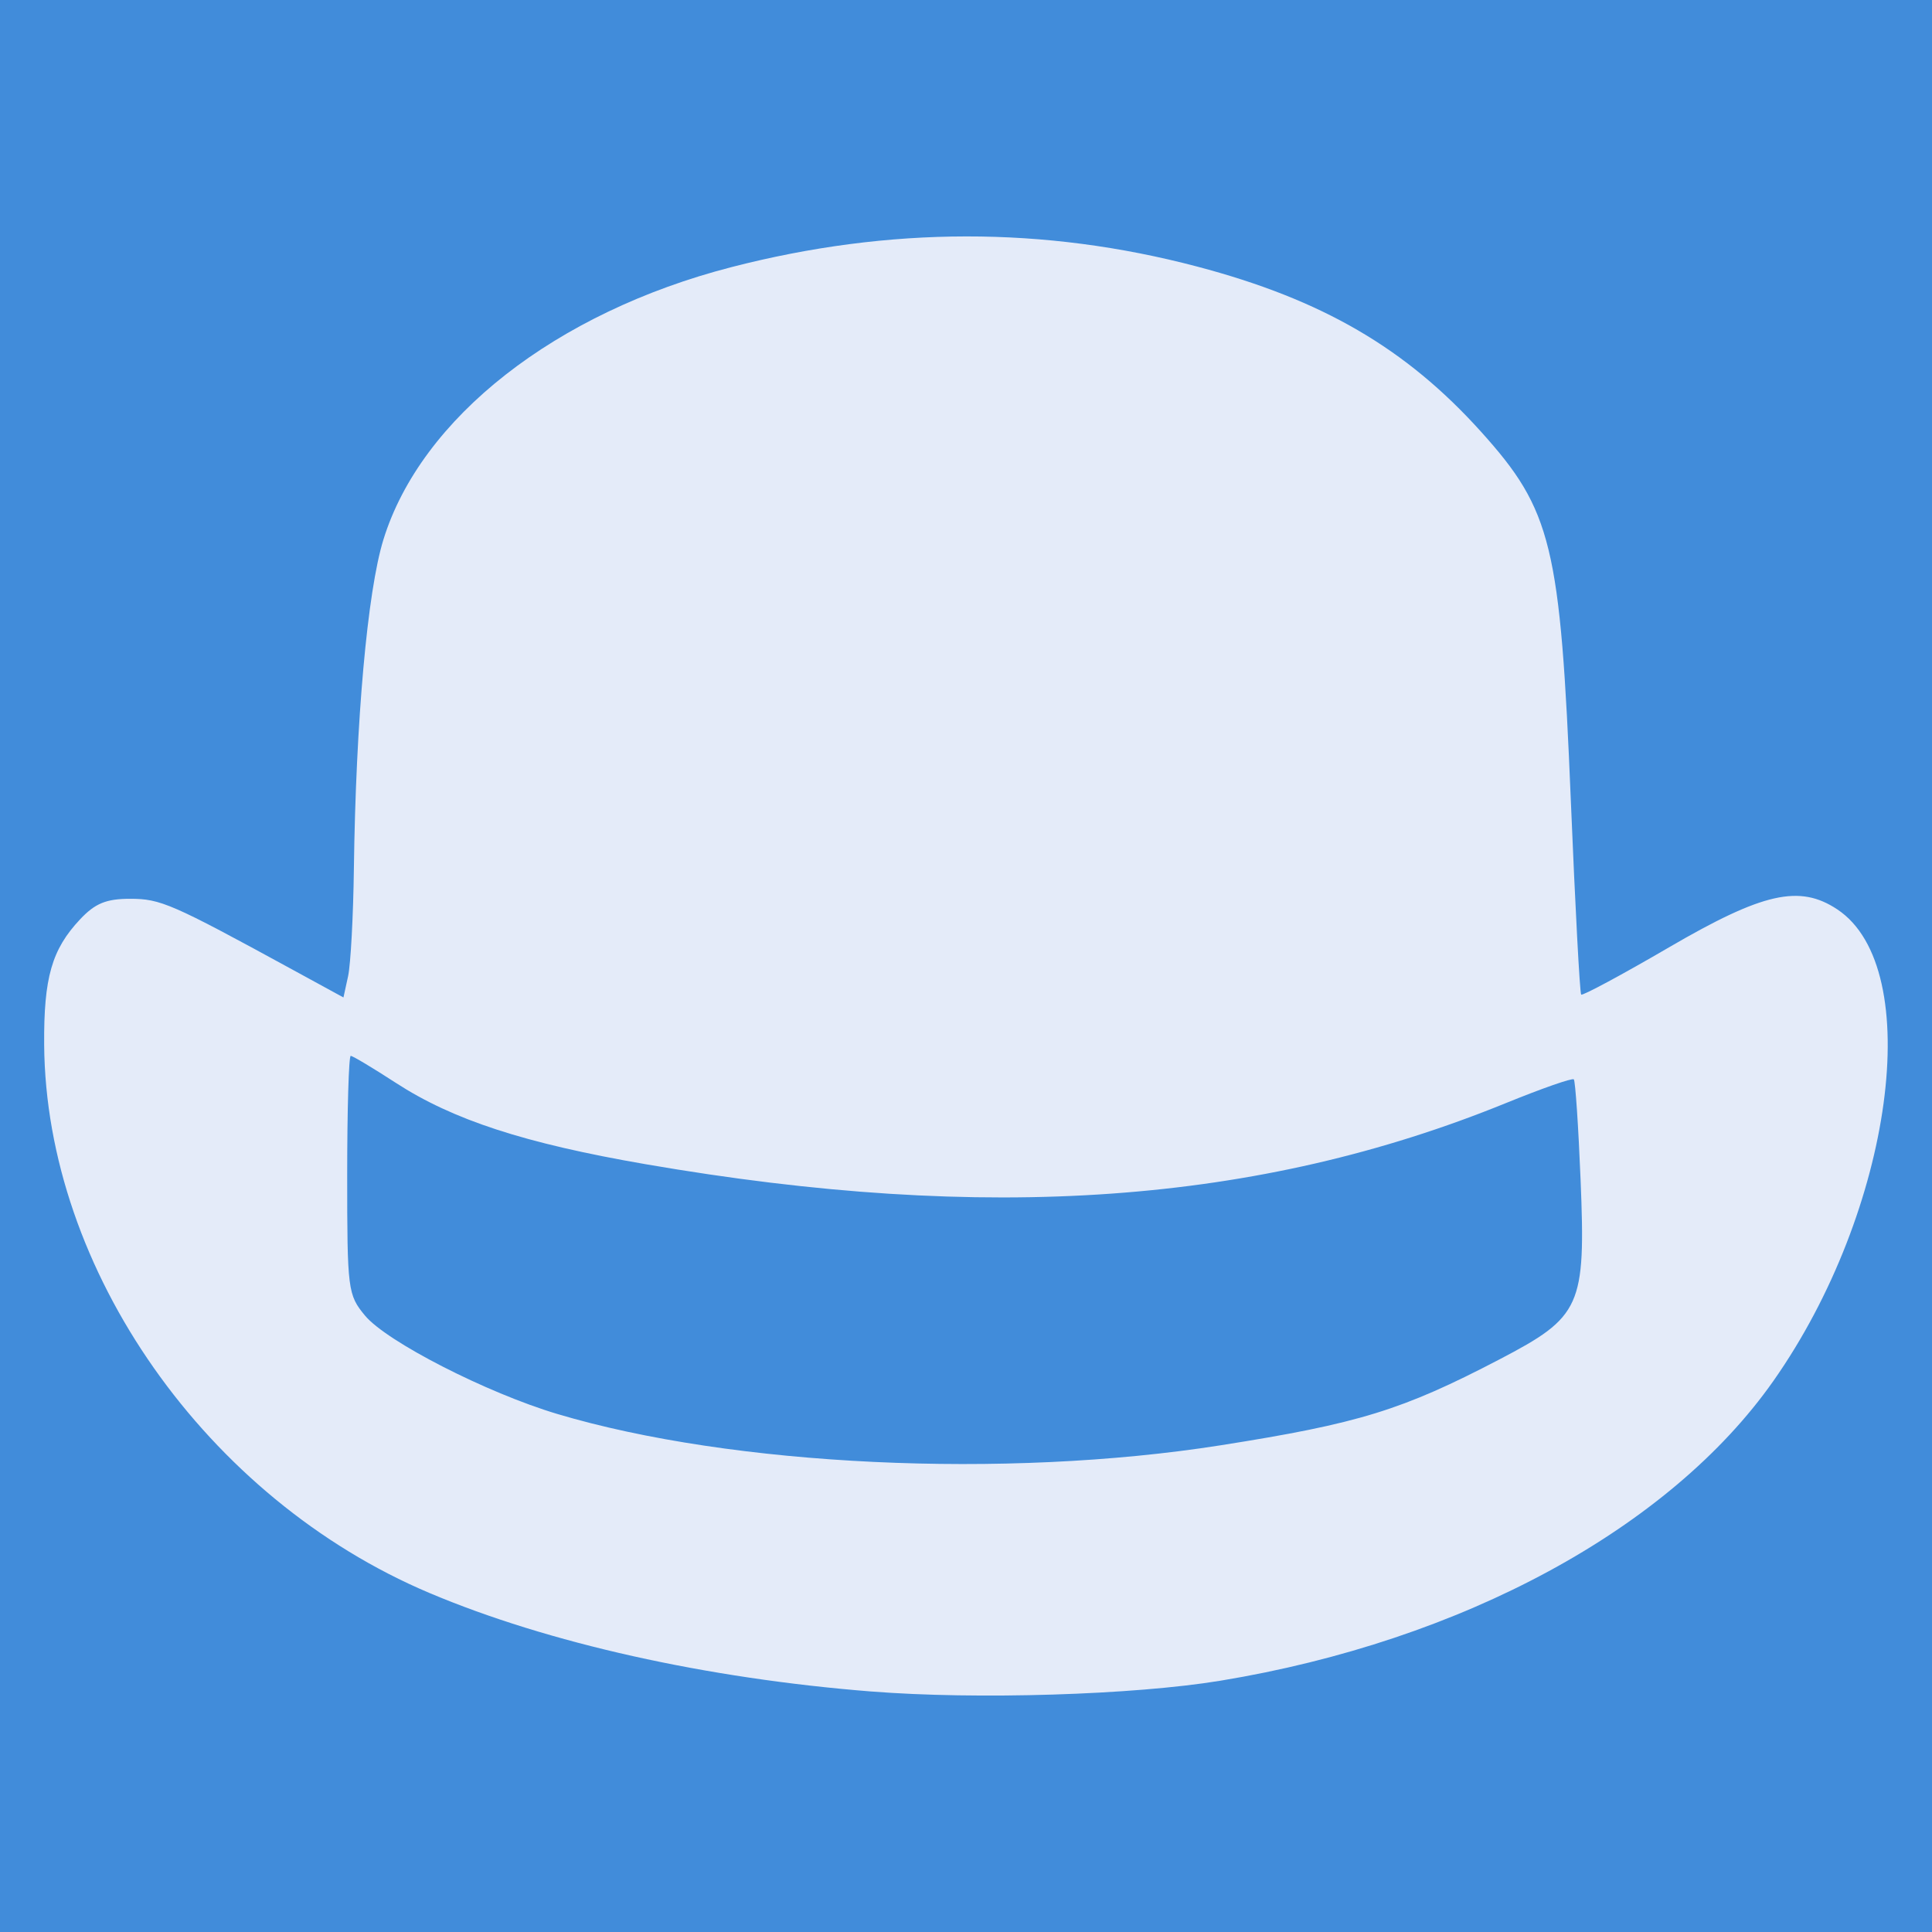 <?xml version="1.0" encoding="UTF-8" standalone="no"?>
<svg
   xmlns:dc="http://purl.org/dc/elements/1.1/"
   xmlns:cc="http://creativecommons.org/ns#"
   xmlns:rdf="http://www.w3.org/1999/02/22-rdf-syntax-ns#"
   xmlns:svg="http://www.w3.org/2000/svg"
   xmlns="http://www.w3.org/2000/svg"
   xmlns:sodipodi="http://sodipodi.sourceforge.net/DTD/sodipodi-0.dtd"
   xmlns:inkscape="http://www.inkscape.org/namespaces/inkscape"
   width="250"
   height="250"
   viewBox="0 0 66.146 66.146"
   version="1.1"
   id="svg8"
   inkscape:version="1.0.1 (3bc2e813f5, 2020-09-07)"
   sodipodi:docname="bowler_e4ebf9_bg.svg">
  <defs
     id="defs2" />
  <sodipodi:namedview
     id="base"
     pagecolor="#ffffff"
     bordercolor="#666666"
     borderopacity="1.0"
     inkscape:pageopacity="0"
     inkscape:pageshadow="2"
     inkscape:zoom="2.8"
     inkscape:cx="119.47764"
     inkscape:cy="123.40111"
     inkscape:document-units="px"
     inkscape:current-layer="layer1"
     inkscape:document-rotation="0"
     showgrid="true"
     inkscape:pagecheckerboard="true"
     fit-margin-top="0"
     fit-margin-left="0"
     fit-margin-right="0"
     fit-margin-bottom="0"
     units="px"
     inkscape:window-width="1920"
     inkscape:window-height="1025"
     inkscape:window-x="0"
     inkscape:window-y="27"
     inkscape:window-maximized="1" />
  <g
     inkscape:label="Capa 1"
     inkscape:groupmode="layer"
     id="layer1"
     transform="translate(-48.041,-106.098)">
    <rect
       style="fill:#418cda;stroke:none;stroke-width:0.661"
       id="rect831"
       width="66.146"
       height="66.146"
       x="48.041"
       y="106.098" />
    <path
       style="fill:#e4ebf9;fill-opacity:1;stroke-width:0.254"
       d="m 77.873,164.01 c -5.652,-0.448 -11.063,-1.655 -15.131,-3.374 -7.627,-3.224 -13.134,-11.062 -13.189,-18.772 -0.016,-2.294 0.26,-3.258 1.229,-4.29 0.515,-0.548 0.895,-0.704 1.714,-0.704 1.042,0 1.414,0.162 5.538,2.414 l 1.766,0.964 0.159,-0.729 c 0.088,-0.401 0.177,-2.054 0.198,-3.674 0.067,-5.072 0.463,-9.495 1.01,-11.269 1.287,-4.172 5.899,-7.783 11.925,-9.335 5.407,-1.393 10.698,-1.398 15.935,-0.017 4.281,1.129 7.147,2.797 9.719,5.653 2.428,2.697 2.717,3.885 3.077,12.659 0.148,3.59 0.306,6.567 0.353,6.614 0.046,0.047 1.402,-0.682 3.012,-1.621 3.212,-1.872 4.467,-2.155 5.759,-1.295 3.037,2.02 1.912,10.307 -2.192,16.146 -3.549,5.049 -10.649,8.897 -18.928,10.26 -2.971,0.489 -8.354,0.655 -11.956,0.369 z m 11.949,-8.428 c 4.74,-0.746 6.226,-1.203 9.561,-2.945 2.793,-1.458 2.95,-1.808 2.773,-6.141 -0.075,-1.841 -0.18,-3.391 -0.232,-3.444 -0.052,-0.053 -1.094,0.311 -2.314,0.808 -8.494,3.461 -17.754,4.12 -29.465,2.097 -4.141,-0.715 -6.598,-1.516 -8.558,-2.789 -0.779,-0.506 -1.471,-0.92 -1.538,-0.92 -0.067,0 -0.121,1.835 -0.121,4.078 0,3.939 0.021,4.103 0.61,4.814 0.74,0.892 4.167,2.646 6.58,3.367 5.992,1.79 15.343,2.233 22.705,1.075 z"
       id="path860" />
  </g>
</svg>
